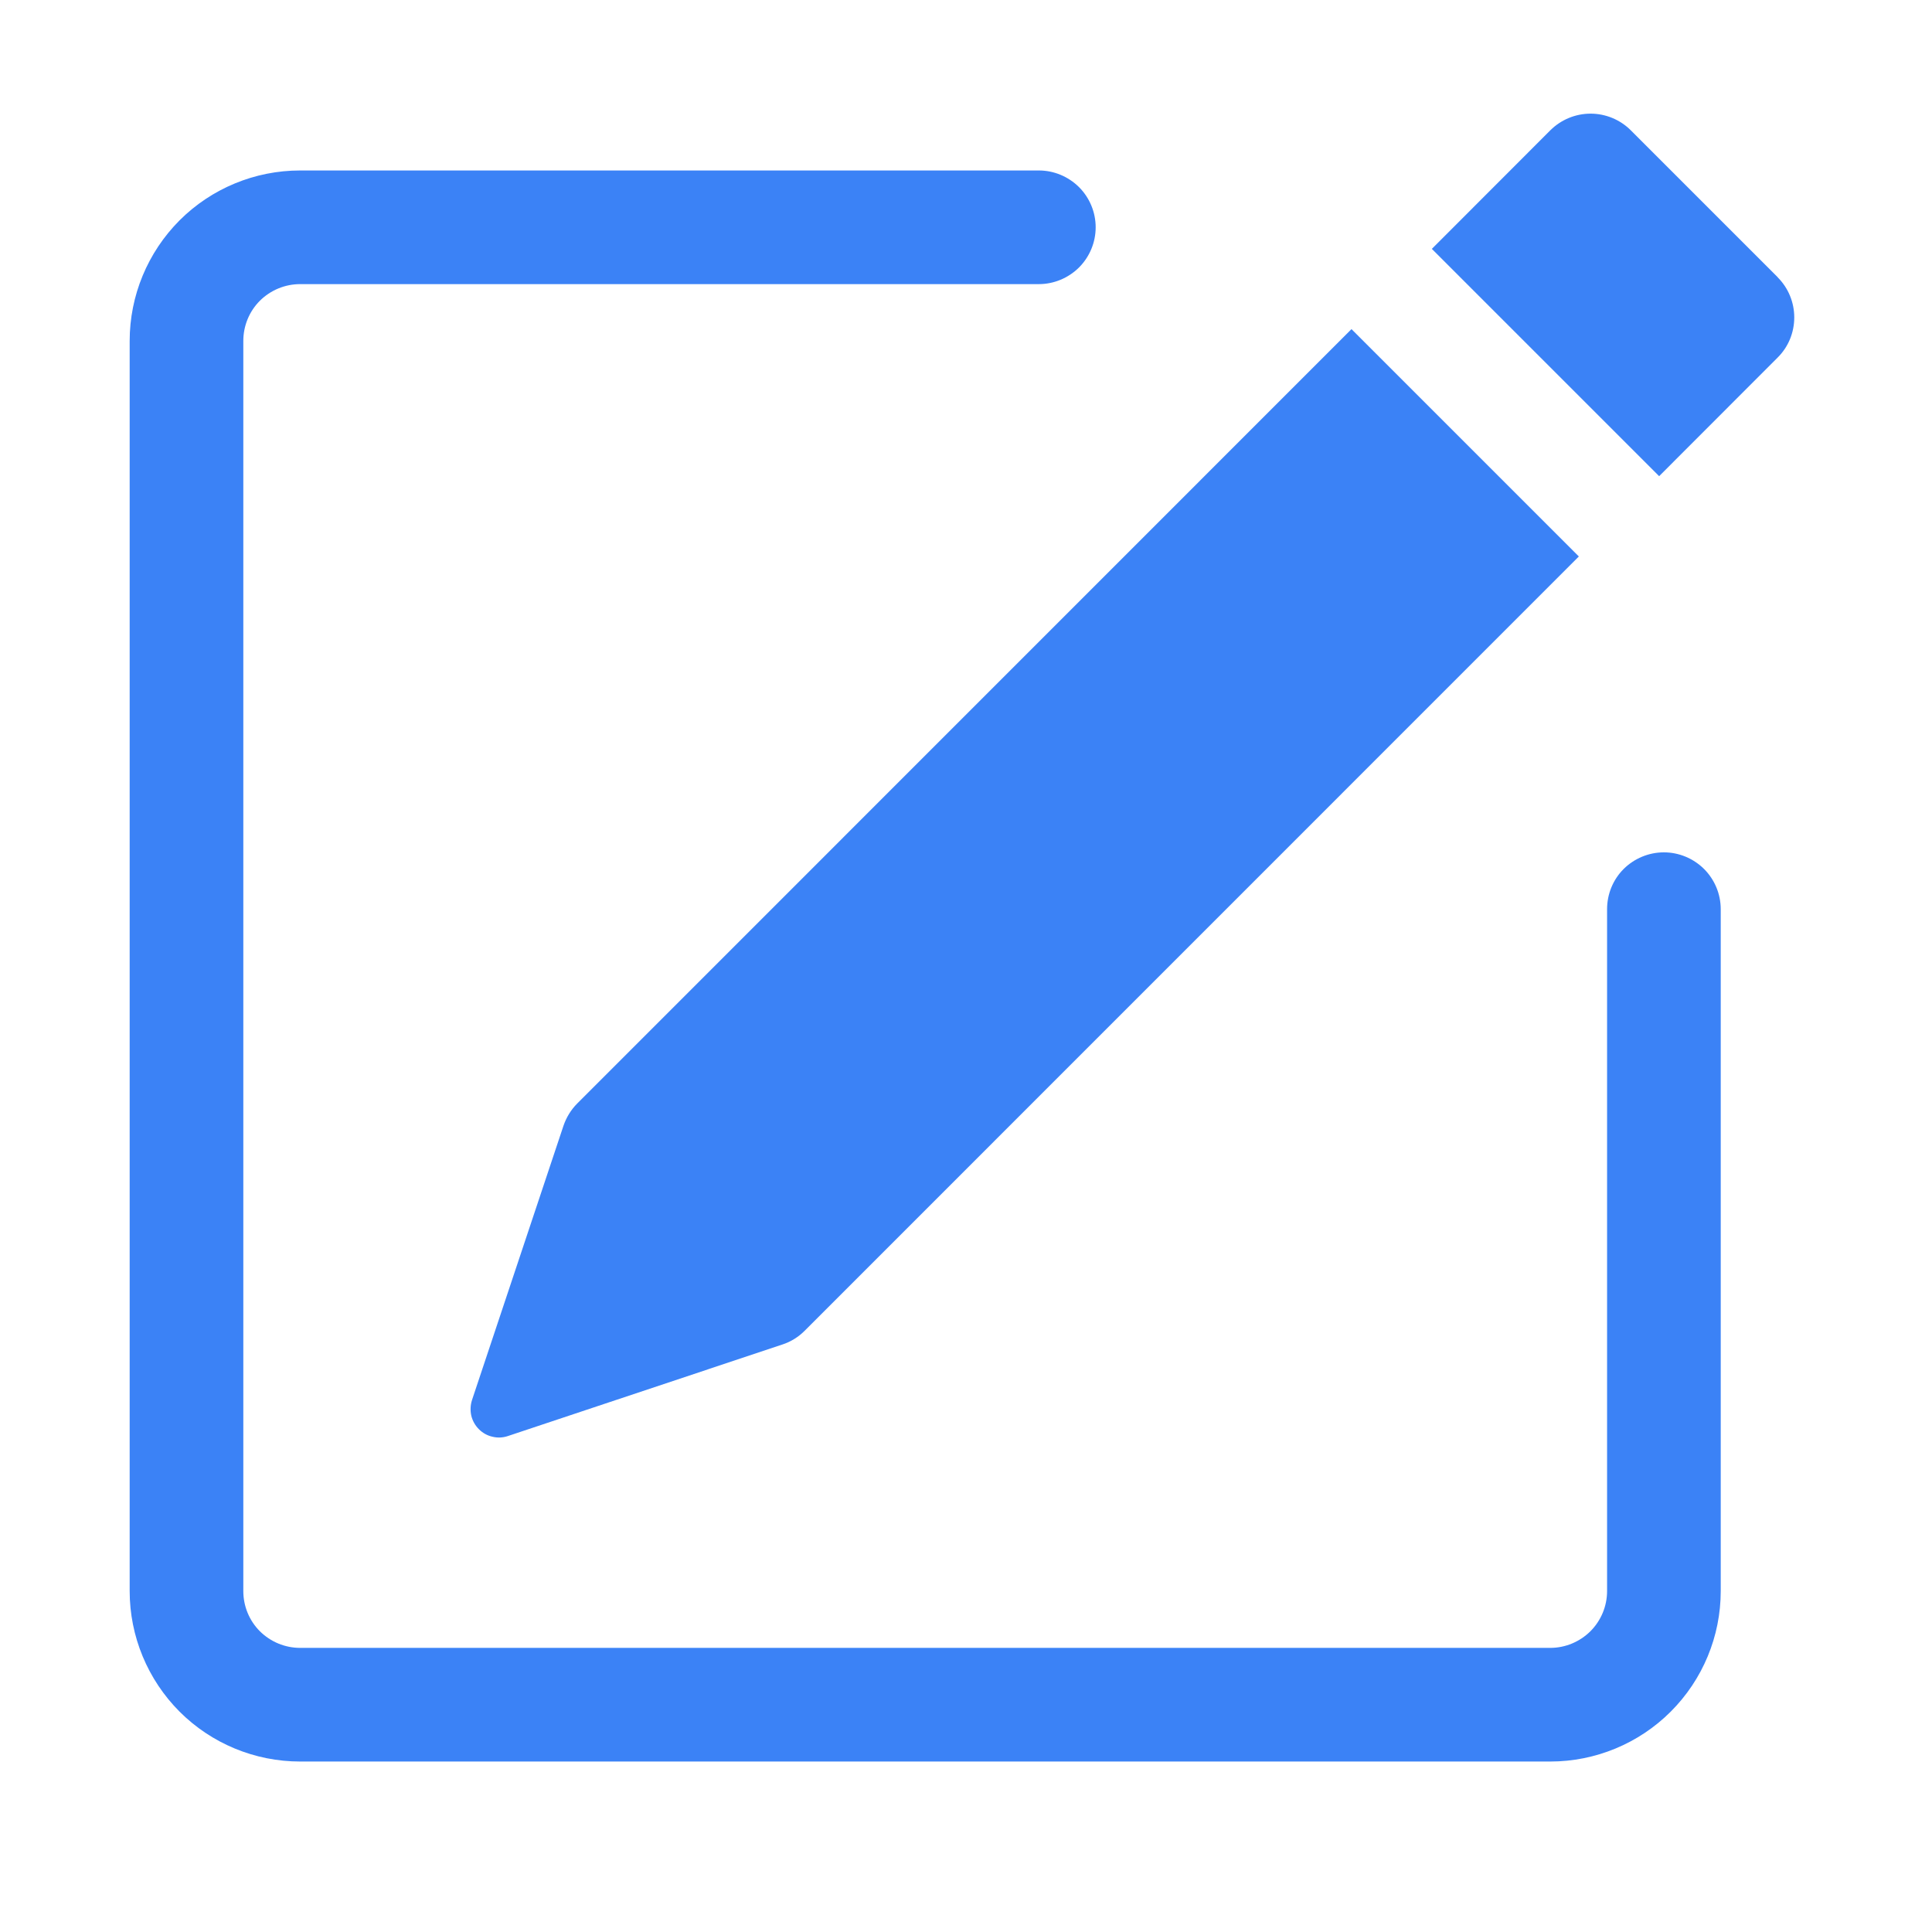 <svg xmlns="http://www.w3.org/2000/svg" width="17" height="17" viewBox="0 0 17 17" fill="none">
<path d="M15.642 2.44C15.736 2.534 15.788 2.661 15.788 2.793C15.788 2.926 15.736 3.053 15.642 3.146L14.599 4.19L12.599 2.19L13.642 1.146C13.736 1.053 13.863 1 13.996 1C14.128 1 14.256 1.053 14.349 1.146L15.642 2.439V2.44ZM13.892 4.896L11.892 2.896L5.079 9.71C5.024 9.765 4.983 9.833 4.958 9.906L4.153 12.32C4.139 12.364 4.137 12.412 4.147 12.457C4.158 12.502 4.181 12.543 4.214 12.576C4.247 12.609 4.288 12.632 4.333 12.642C4.378 12.653 4.425 12.651 4.469 12.636L6.883 11.831C6.957 11.807 7.024 11.766 7.079 11.711L13.892 4.897V4.896Z" fill="#3B82F6"/>
<path fill-rule="evenodd" clip-rule="evenodd" d="M1.141 14C1.141 14.398 1.299 14.779 1.58 15.061C1.861 15.342 2.243 15.5 2.641 15.5H13.641C14.038 15.5 14.42 15.342 14.701 15.061C14.983 14.779 15.141 14.398 15.141 14V8C15.141 7.867 15.088 7.74 14.994 7.646C14.9 7.553 14.773 7.5 14.641 7.5C14.508 7.5 14.381 7.553 14.287 7.646C14.193 7.74 14.141 7.867 14.141 8V14C14.141 14.133 14.088 14.26 13.994 14.354C13.9 14.447 13.773 14.5 13.641 14.5H2.641C2.508 14.5 2.381 14.447 2.287 14.354C2.193 14.26 2.141 14.133 2.141 14V3C2.141 2.867 2.193 2.74 2.287 2.646C2.381 2.553 2.508 2.5 2.641 2.5H9.141C9.273 2.5 9.4 2.447 9.494 2.354C9.588 2.26 9.641 2.133 9.641 2C9.641 1.867 9.588 1.74 9.494 1.646C9.4 1.553 9.273 1.5 9.141 1.5H2.641C2.243 1.5 1.861 1.658 1.58 1.939C1.299 2.221 1.141 2.602 1.141 3V14Z" fill="#3B82F6"/>
</svg>
